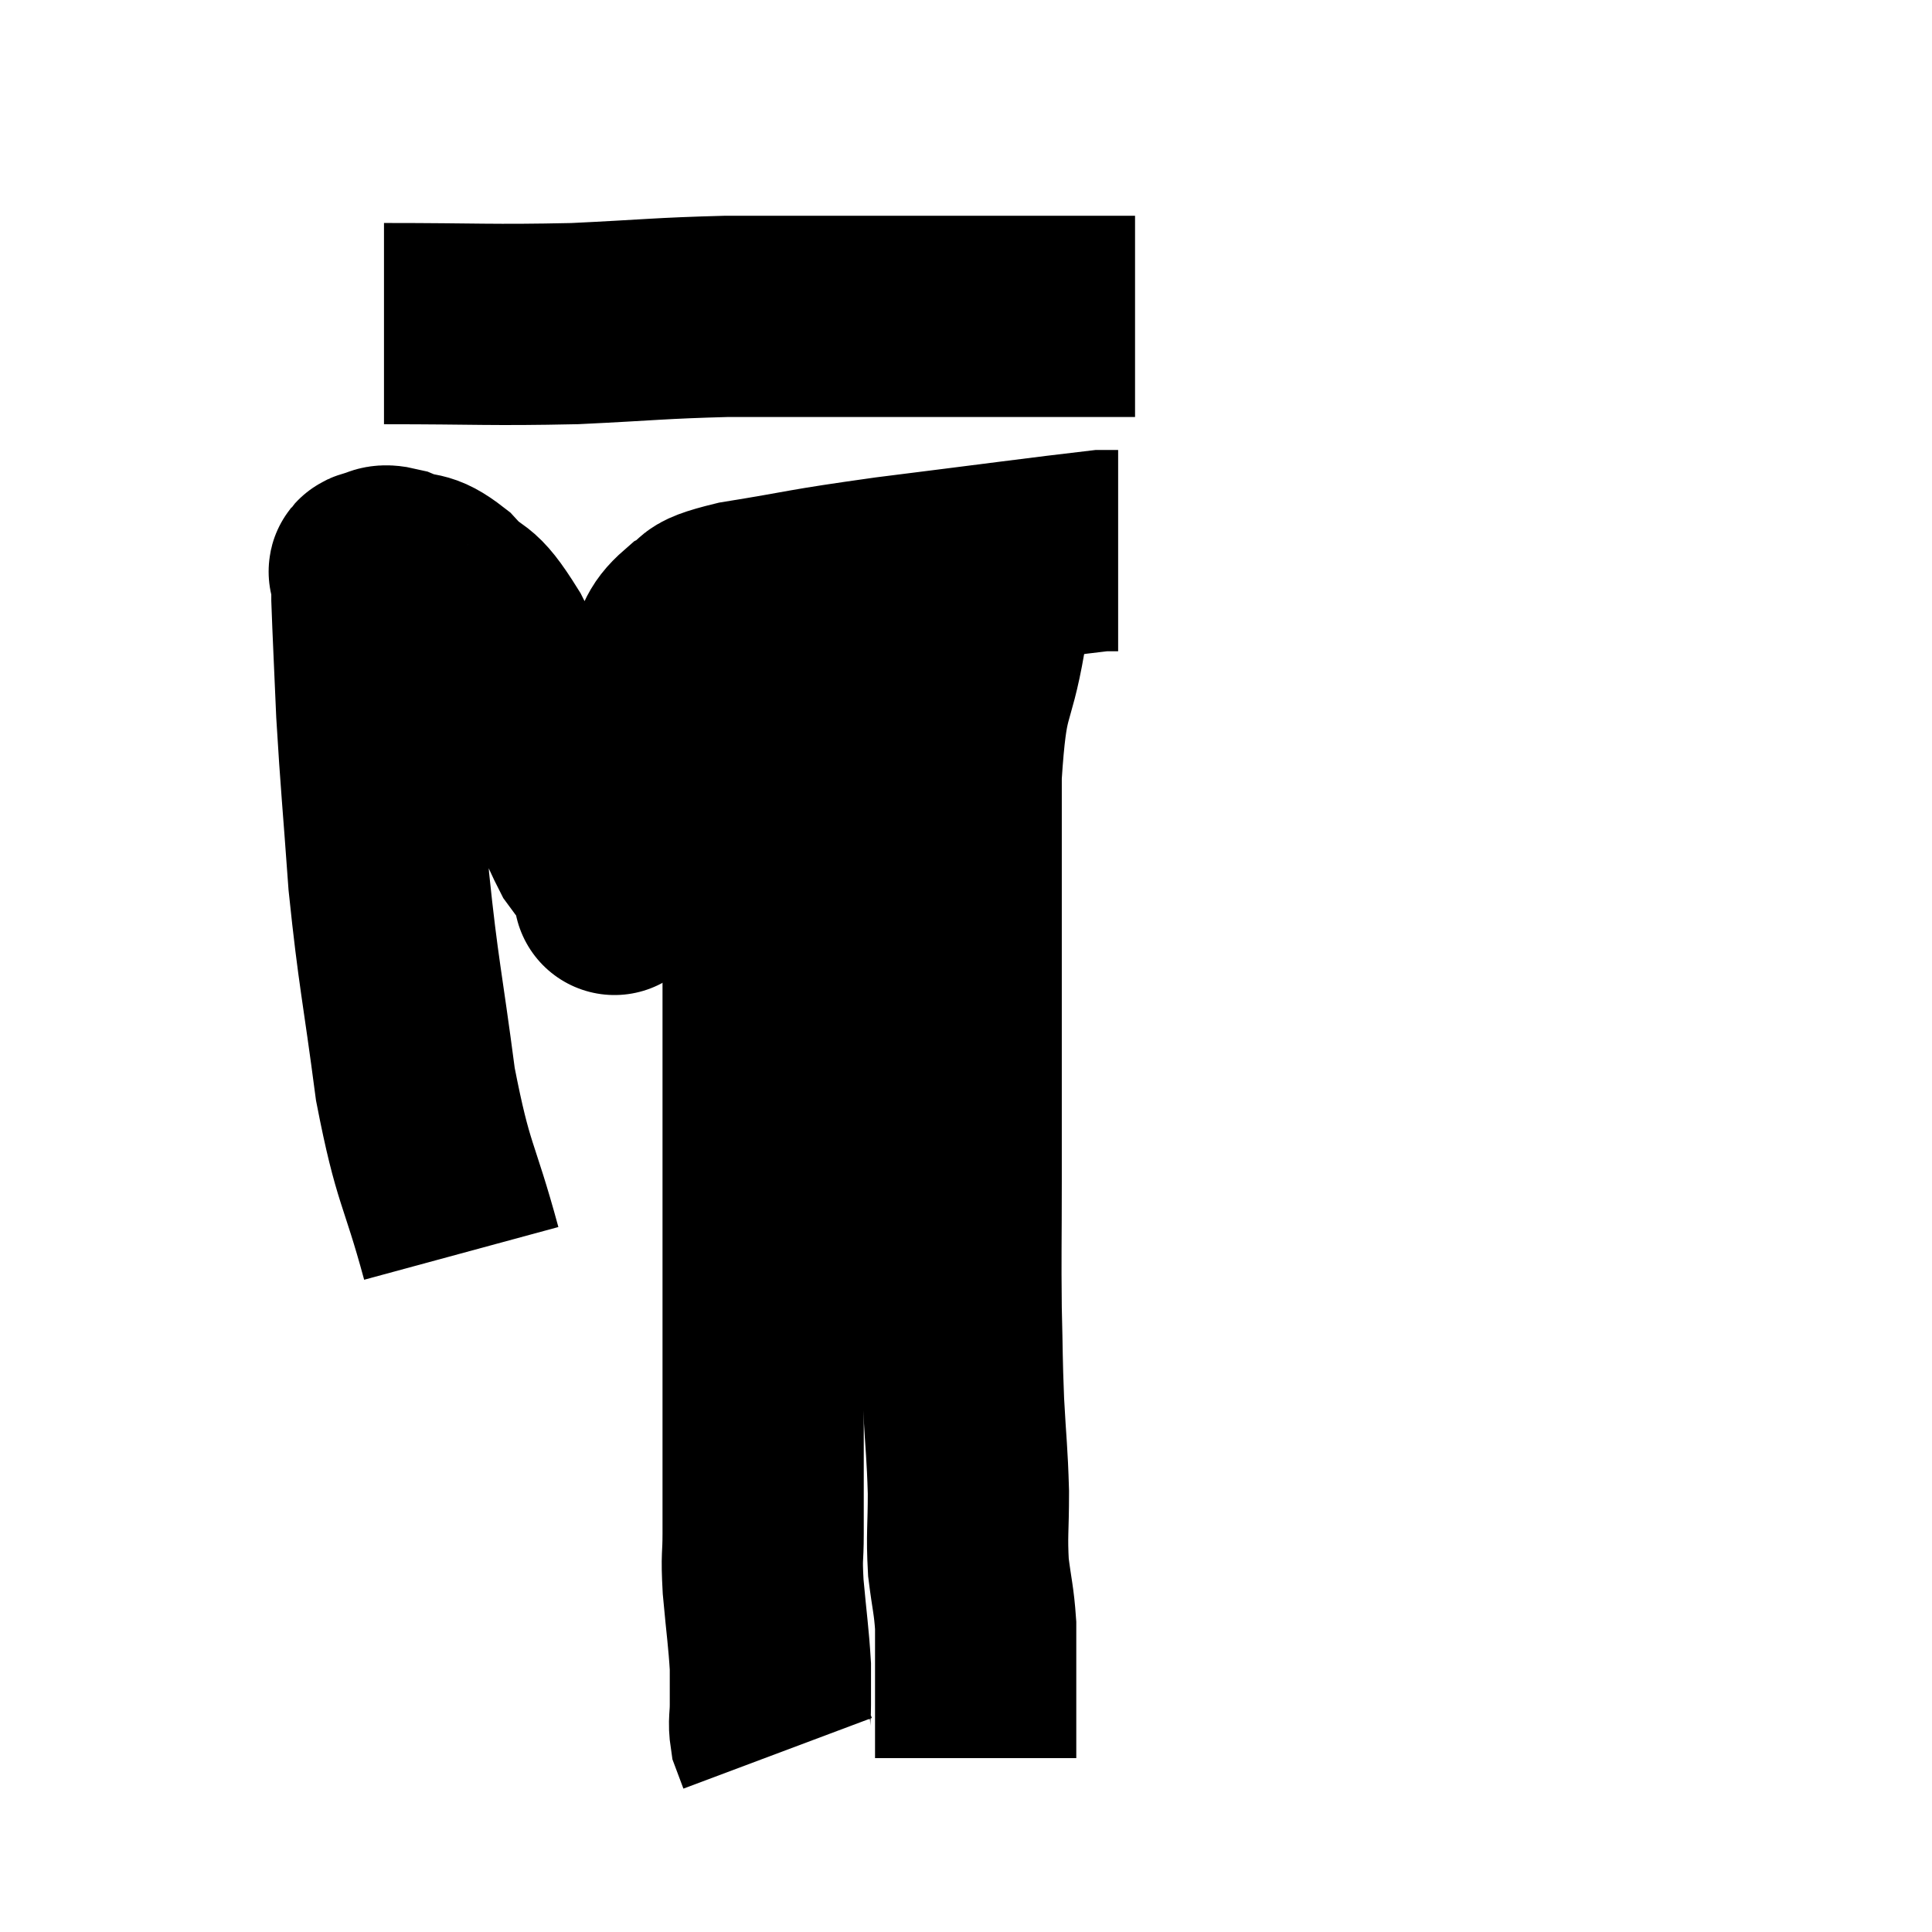 <svg width="48" height="48" viewBox="0 0 48 48" xmlns="http://www.w3.org/2000/svg"><path d="M 11.46 31.14 C 10.89 29.04, 10.77 29.25, 10.32 26.94 C 9.99 24.42, 9.9 24.21, 9.66 21.9 C 9.51 19.8, 9.465 19.455, 9.36 17.7 C 9.3 16.29, 9.27 15.735, 9.24 14.88 C 9.24 14.58, 9.24 14.46, 9.24 14.28 C 9.24 14.22, 9.09 14.205, 9.24 14.16 C 9.54 14.13, 9.405 13.995, 9.84 14.1 C 10.41 14.34, 10.38 14.115, 10.98 14.58 C 11.61 15.27, 11.52 14.805, 12.24 15.96 C 13.05 17.58, 13.26 17.94, 13.86 19.2 C 14.25 20.1, 14.325 20.385, 14.64 21 C 14.88 21.33, 14.955 21.405, 15.12 21.66 C 15.21 21.84, 15.255 21.93, 15.3 22.02 C 15.3 22.02, 15.3 22.035, 15.3 22.02 C 15.3 21.99, 15.225 22.53, 15.3 21.96 C 15.45 20.85, 15.465 20.775, 15.6 19.74 C 15.72 18.78, 15.615 18.615, 15.84 17.82 C 16.17 17.19, 16.17 17.13, 16.5 16.56 C 16.83 16.05, 16.695 15.945, 17.16 15.54 C 17.76 15.24, 17.13 15.24, 18.36 14.94 C 20.22 14.64, 19.83 14.655, 22.08 14.34 C 24.72 14.01, 25.935 13.845, 27.36 13.68 L 27.78 13.68" fill="none" stroke="black" stroke-width="5"></path><path d="M 9.54 8.04 C 11.91 8.04, 12.15 8.085, 14.28 8.04 C 16.17 7.95, 16.35 7.905, 18.06 7.86 C 19.59 7.86, 19.5 7.86, 21.12 7.86 C 22.83 7.86, 23.13 7.86, 24.54 7.86 C 25.65 7.86, 25.845 7.86, 26.76 7.86 C 27.48 7.86, 27.84 7.86, 28.2 7.86 L 28.2 7.86" fill="none" stroke="black" stroke-width="5"></path><path d="M 20.04 15.3 C 19.71 16.71, 19.65 16.245, 19.38 18.12 C 19.17 20.46, 19.065 20.82, 18.96 22.8 C 18.96 24.42, 18.96 24.255, 18.96 26.04 C 18.96 27.99, 18.96 28.29, 18.96 29.94 C 18.96 31.29, 18.96 31.41, 18.96 32.64 C 18.96 33.75, 18.96 33.93, 18.96 34.86 C 18.96 35.61, 18.96 35.55, 18.96 36.36 C 18.96 37.23, 18.96 37.335, 18.96 38.1 C 18.96 38.76, 18.915 38.595, 18.96 39.42 C 19.05 40.41, 19.095 40.665, 19.14 41.4 C 19.14 41.88, 19.14 41.94, 19.14 42.36 C 19.14 42.72, 19.095 42.78, 19.14 43.08 L 19.32 43.56" fill="none" stroke="black" stroke-width="5"></path><path d="M 24.48 14.52 C 24.48 15.15, 24.63 14.595, 24.48 15.78 C 24.18 17.52, 24.03 16.935, 23.88 19.26 C 23.88 22.17, 23.88 22.56, 23.88 25.08 C 23.88 27.21, 23.88 27.48, 23.88 29.34 C 23.88 30.93, 23.865 31.14, 23.88 32.52 C 23.91 33.69, 23.895 33.72, 23.94 34.86 C 24 35.97, 24.03 36.06, 24.06 37.08 C 24.06 38.01, 24.015 38.115, 24.06 38.94 C 24.15 39.66, 24.195 39.735, 24.24 40.38 C 24.24 40.95, 24.24 40.89, 24.24 41.52 C 24.24 42.21, 24.24 42.45, 24.24 42.9 C 24.24 43.11, 24.24 43.125, 24.24 43.32 C 24.24 43.5, 24.24 43.59, 24.24 43.68 L 24.24 43.68" fill="none" stroke="black" stroke-width="5"></path></svg>